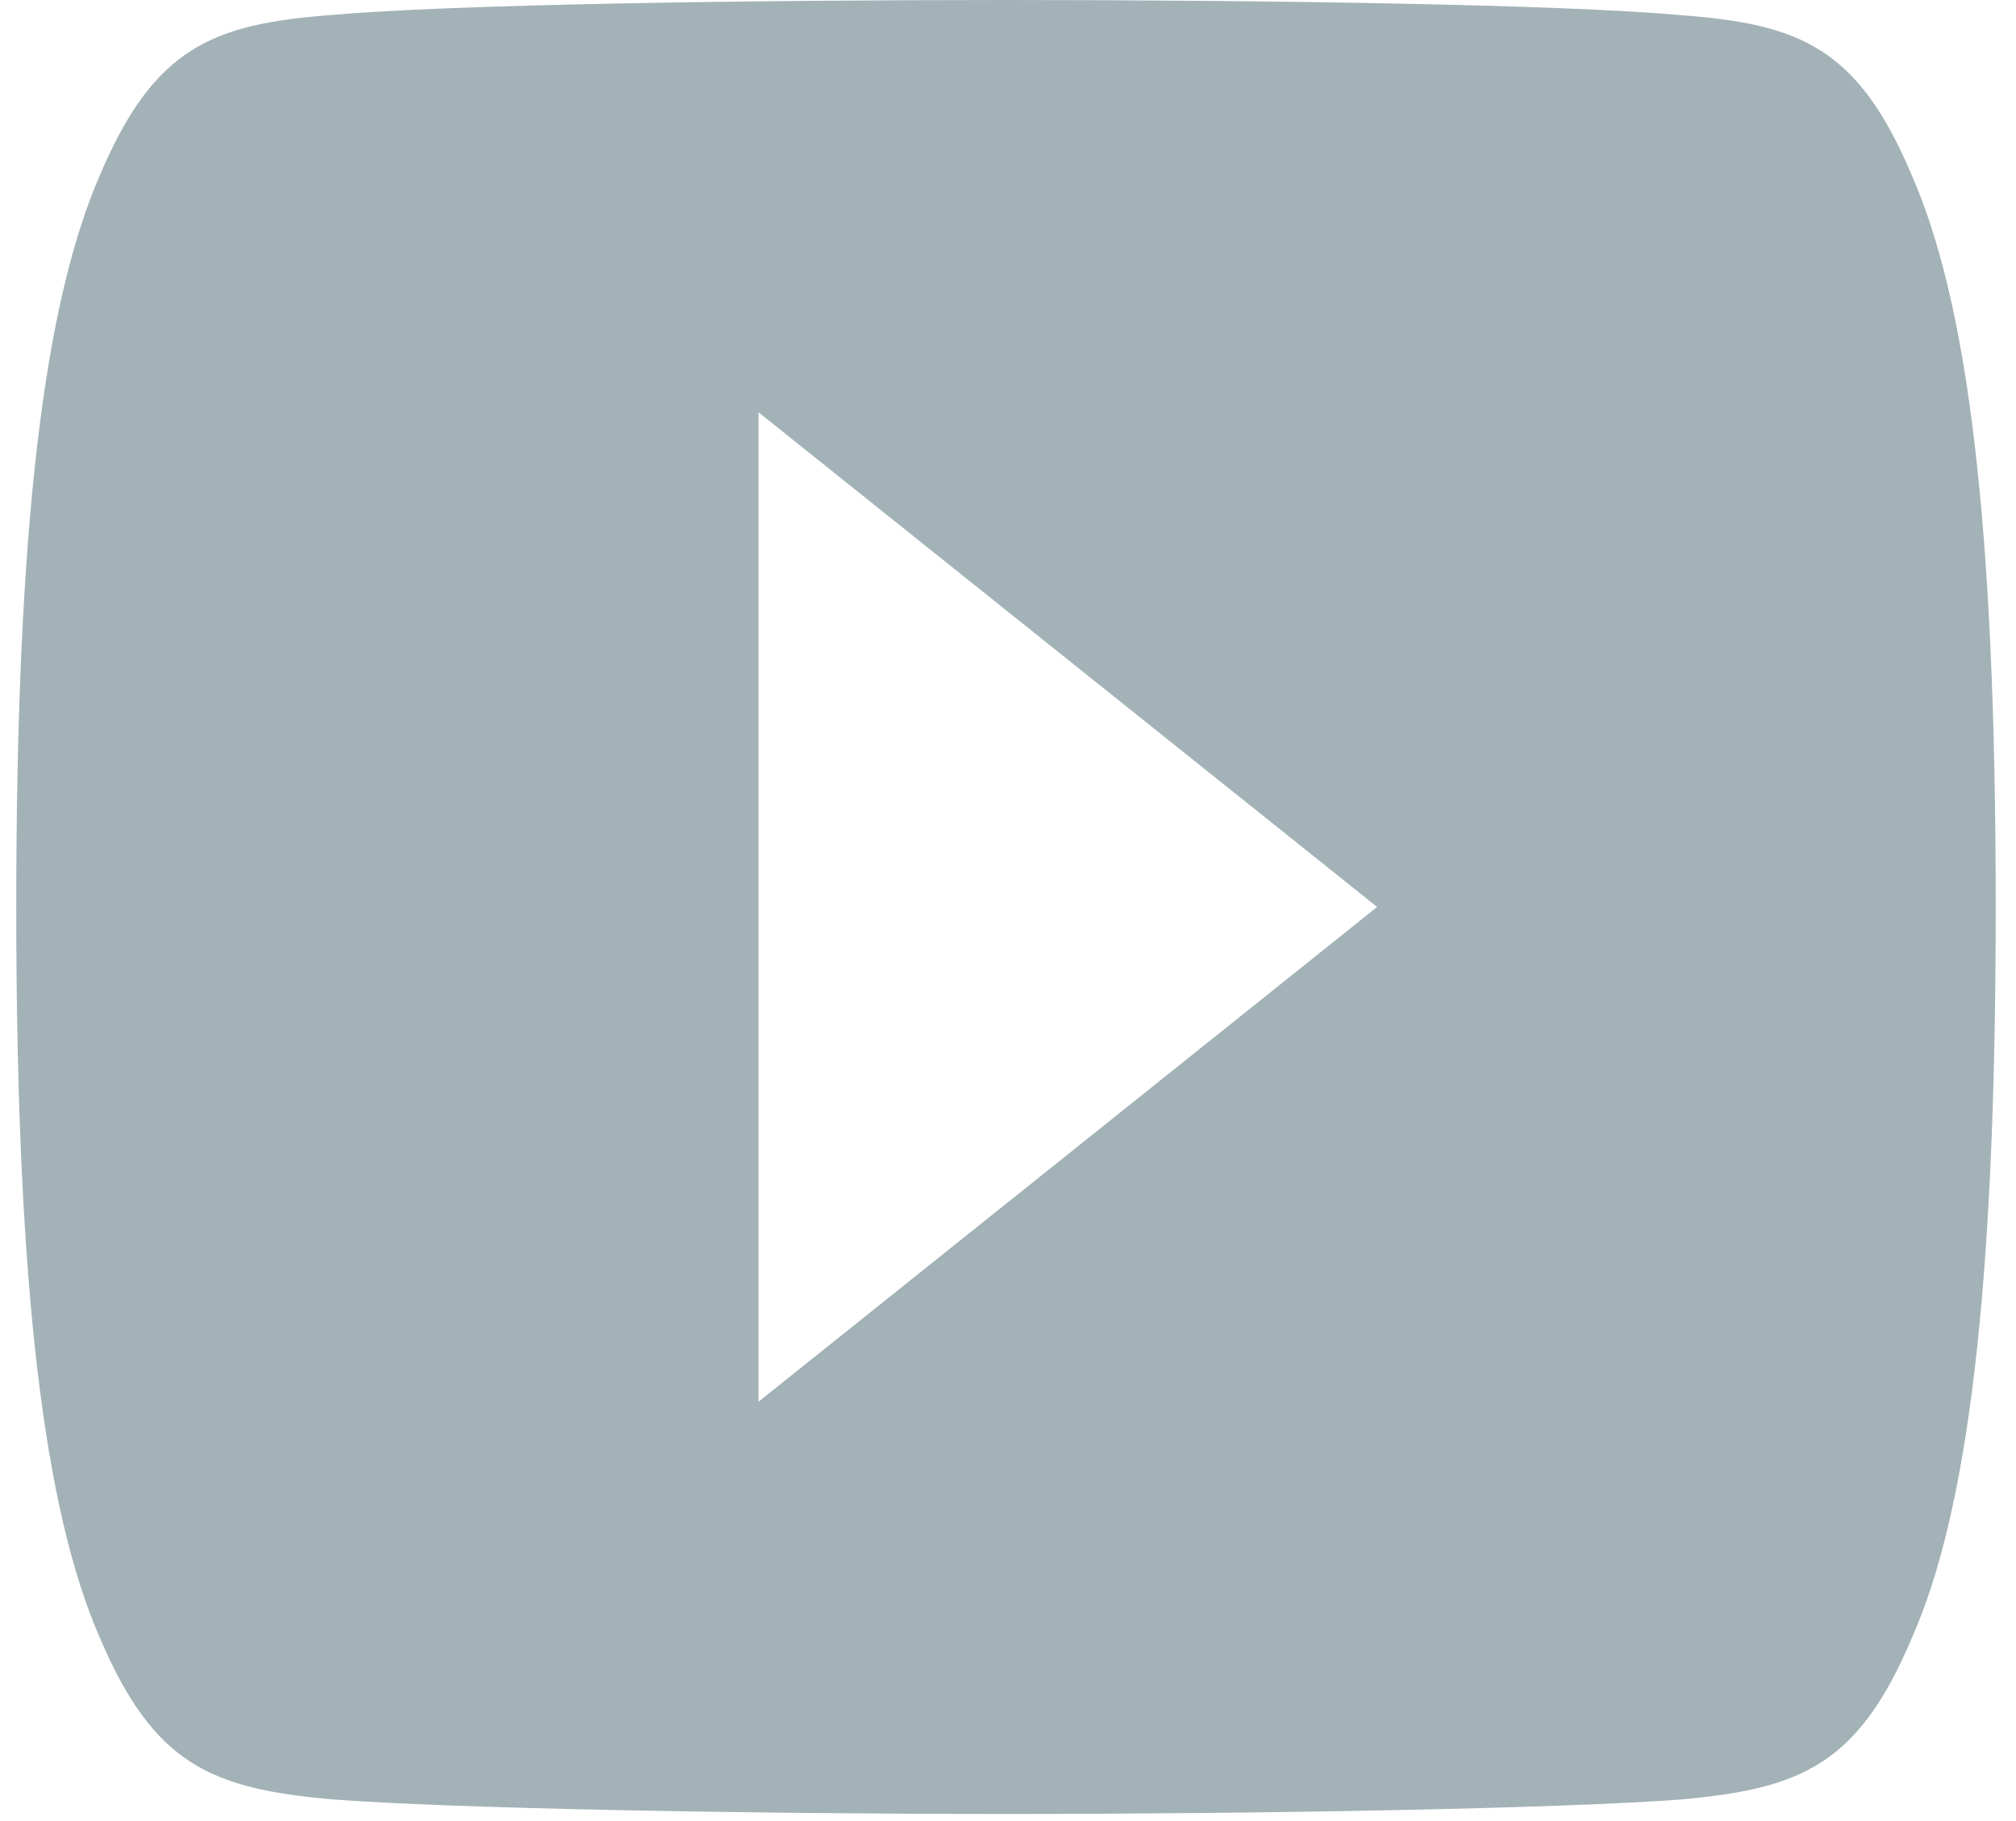<svg width="31" height="28" viewBox="0 0 31 28" fill="none" xmlns="http://www.w3.org/2000/svg">
<path d="M29.394 2.688C28.569 0.73 27.672 0.37 25.848 0.233C24.026 0.068 19.443 0 15.473 0C11.495 0 6.91 0.068 5.09 0.231C3.269 0.37 2.371 0.728 1.538 2.688C0.688 4.643 0.25 8.01 0.25 13.938C0.25 13.943 0.25 13.945 0.25 13.945C0.25 13.95 0.25 13.953 0.25 13.953V13.958C0.25 19.861 0.688 23.253 1.538 25.188C2.371 27.145 3.267 27.5 5.088 27.665C6.91 27.807 11.495 27.891 15.473 27.891C19.443 27.891 24.026 27.807 25.85 27.668C27.674 27.503 28.57 27.148 29.396 25.19C30.254 23.256 30.688 19.863 30.688 13.96C30.688 13.96 30.688 13.953 30.688 13.948C30.688 13.948 30.688 13.943 30.688 13.94C30.688 8.01 30.254 4.643 29.394 2.688ZM11.664 21.552V6.339L21.176 13.945L11.664 21.552Z" fill="#A3B2B7"/>
</svg>
